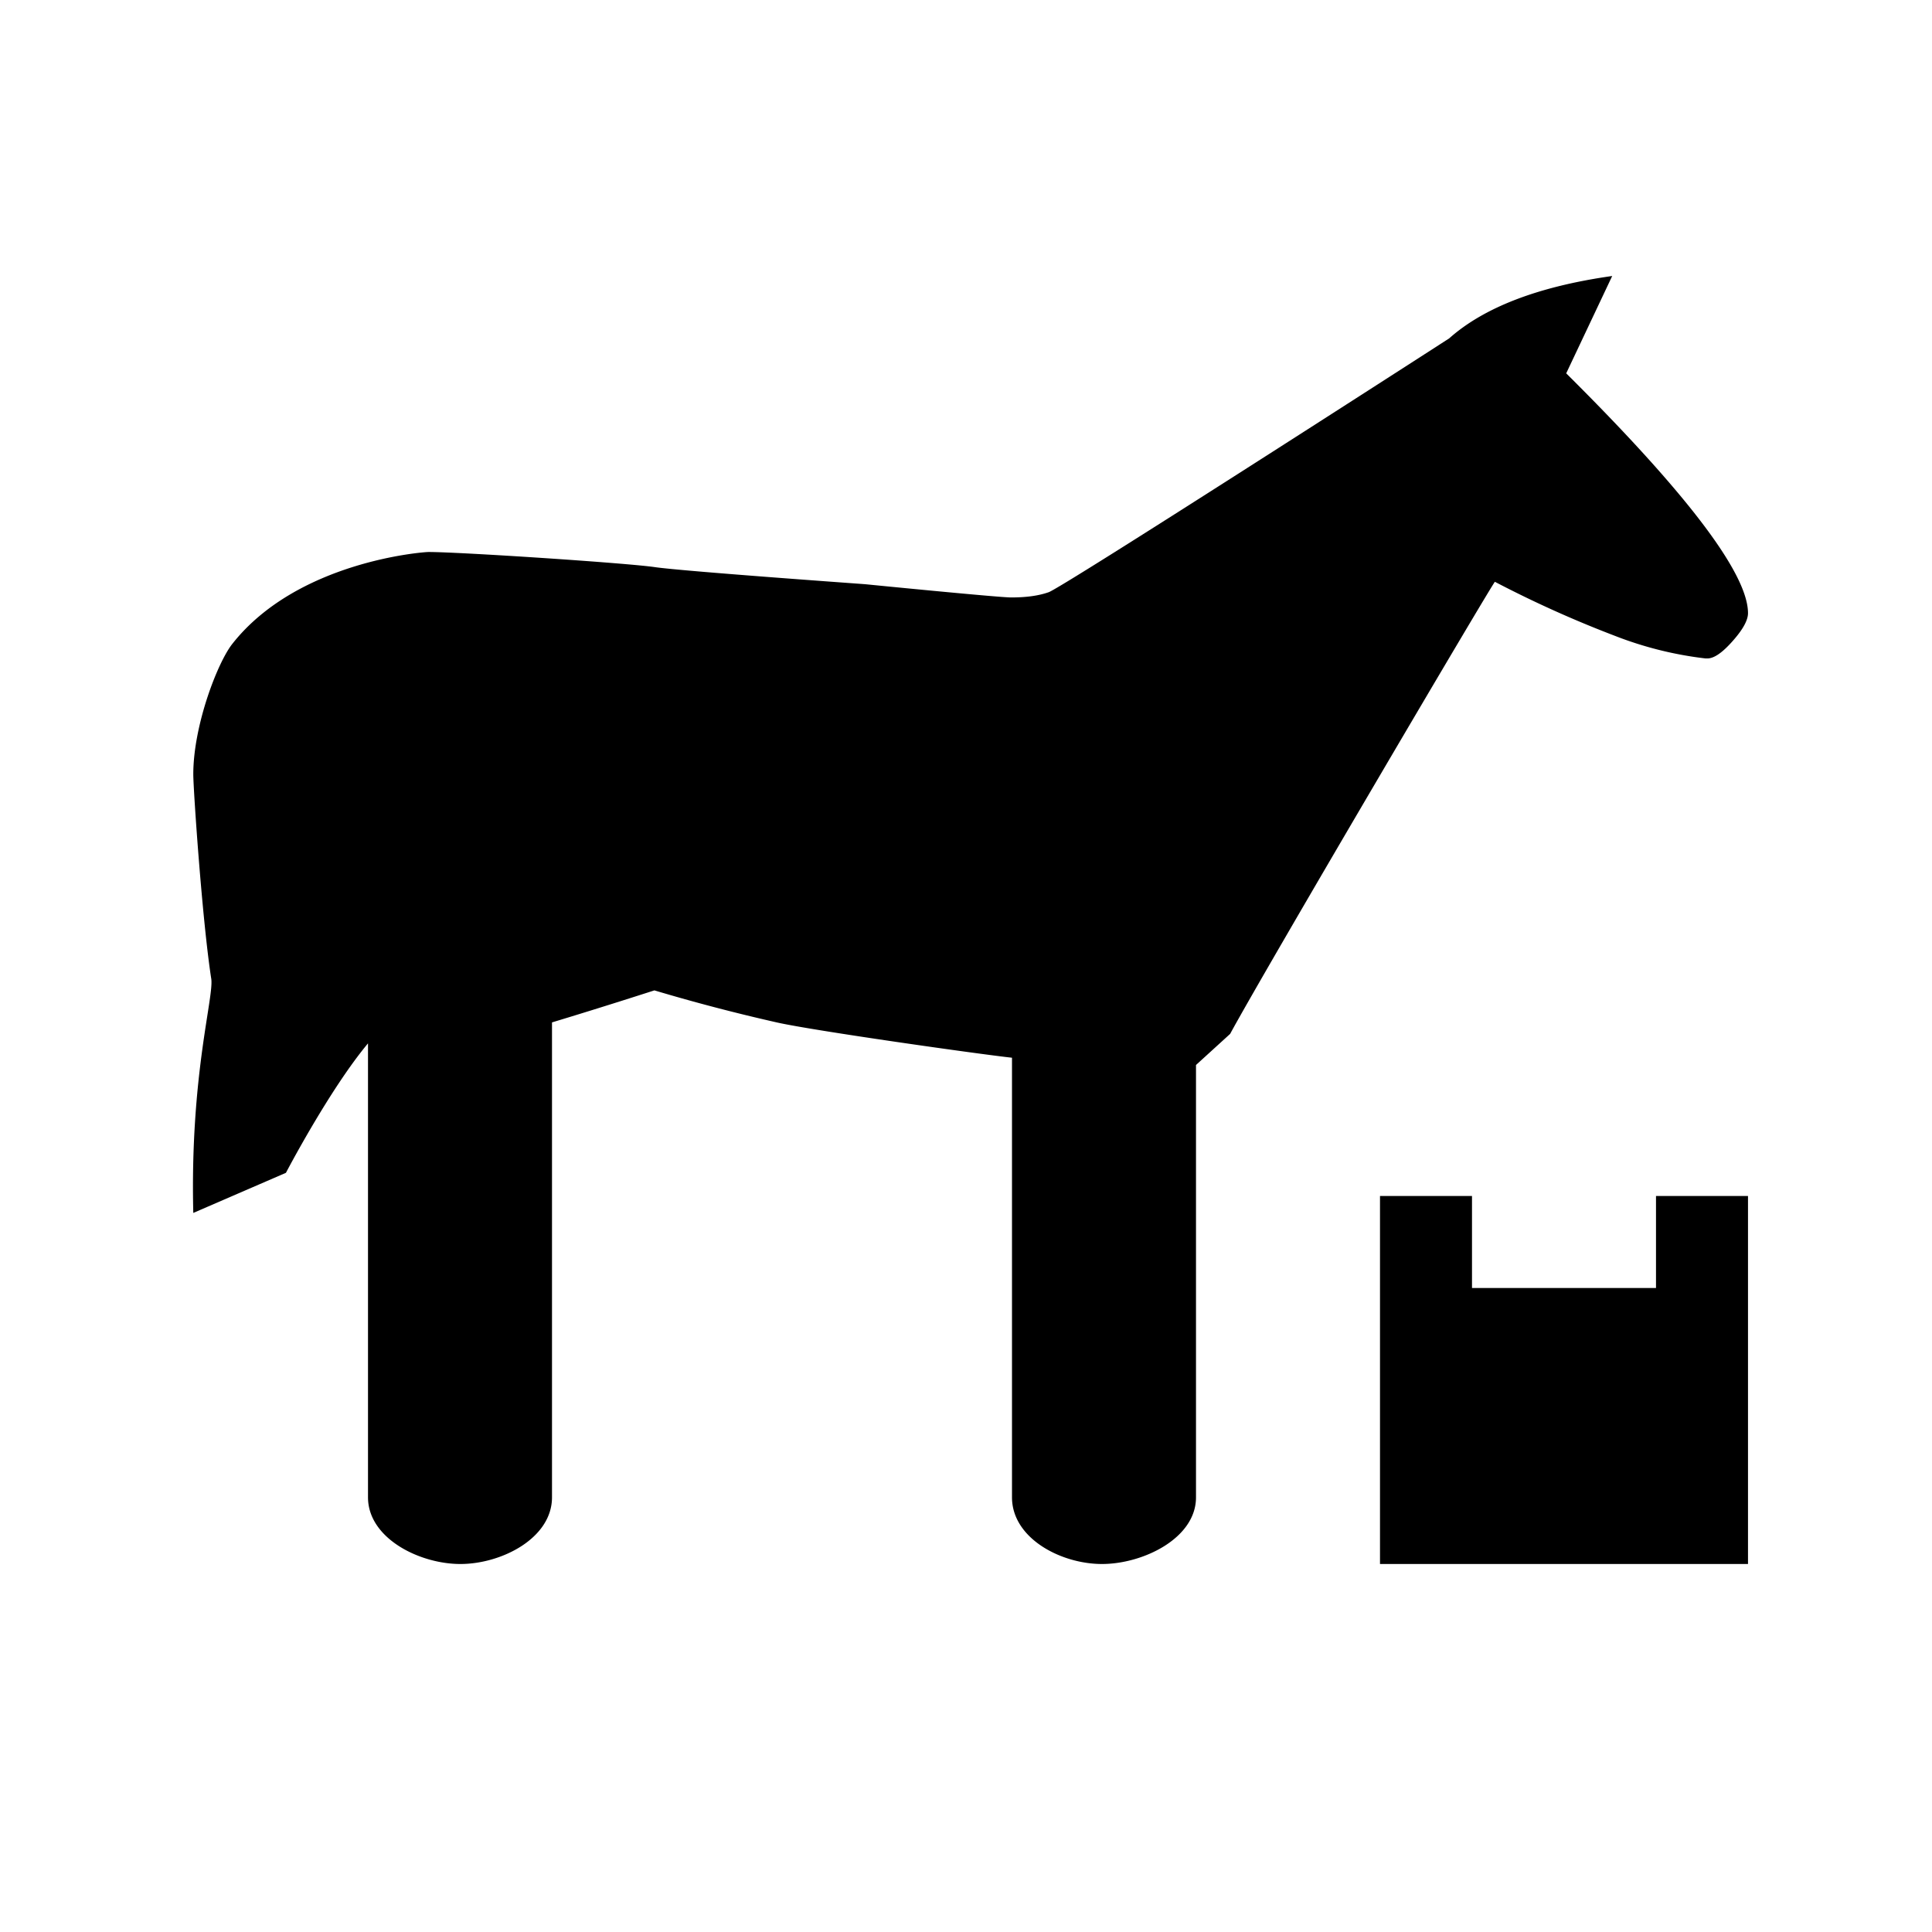 <svg xmlns="http://www.w3.org/2000/svg" viewBox="0 0 21 21"><path d="M13.371 11.238l-.371.338v4.7c0 .445-.576.724-1.022.724-.446 0-.978-.279-.978-.725v-4.778c-.365-.04-2.138-.291-2.549-.382a20.23 20.23 0 0 1-1.338-.35s-.556.18-1.113.348v5.162c0 .446-.55.725-.996.725C4.56 17 4 16.721 4 16.275v-4.934c-.42.503-.892 1.407-.892 1.407l-1.007.436c-.037-1.512.232-2.363.194-2.553-.098-.64-.194-2.051-.194-2.215 0-.53.263-1.213.424-1.417C3.23 6.103 4.597 6 4.658 6c.344 0 2.164.12 2.464.165.302.043 2.12.173 2.281.185 0 0 1.45.144 1.587.144.159 0 .294-.017.406-.056.11-.025 4.062-2.57 4.356-2.76.38-.338.972-.565 1.772-.678l-.5 1.058C18.343 5.368 19 6.238 19 6.665c0 .075-.054.176-.166.302-.111.126-.202.19-.276.19h-.019a3.967 3.967 0 0 1-.989-.247 12.18 12.18 0 0 1-1.301-.586c-.01-.011-2.51 4.234-2.878 4.914zM18 14h-2v-1h-1v4h4v-4h-1v1z"/></svg>